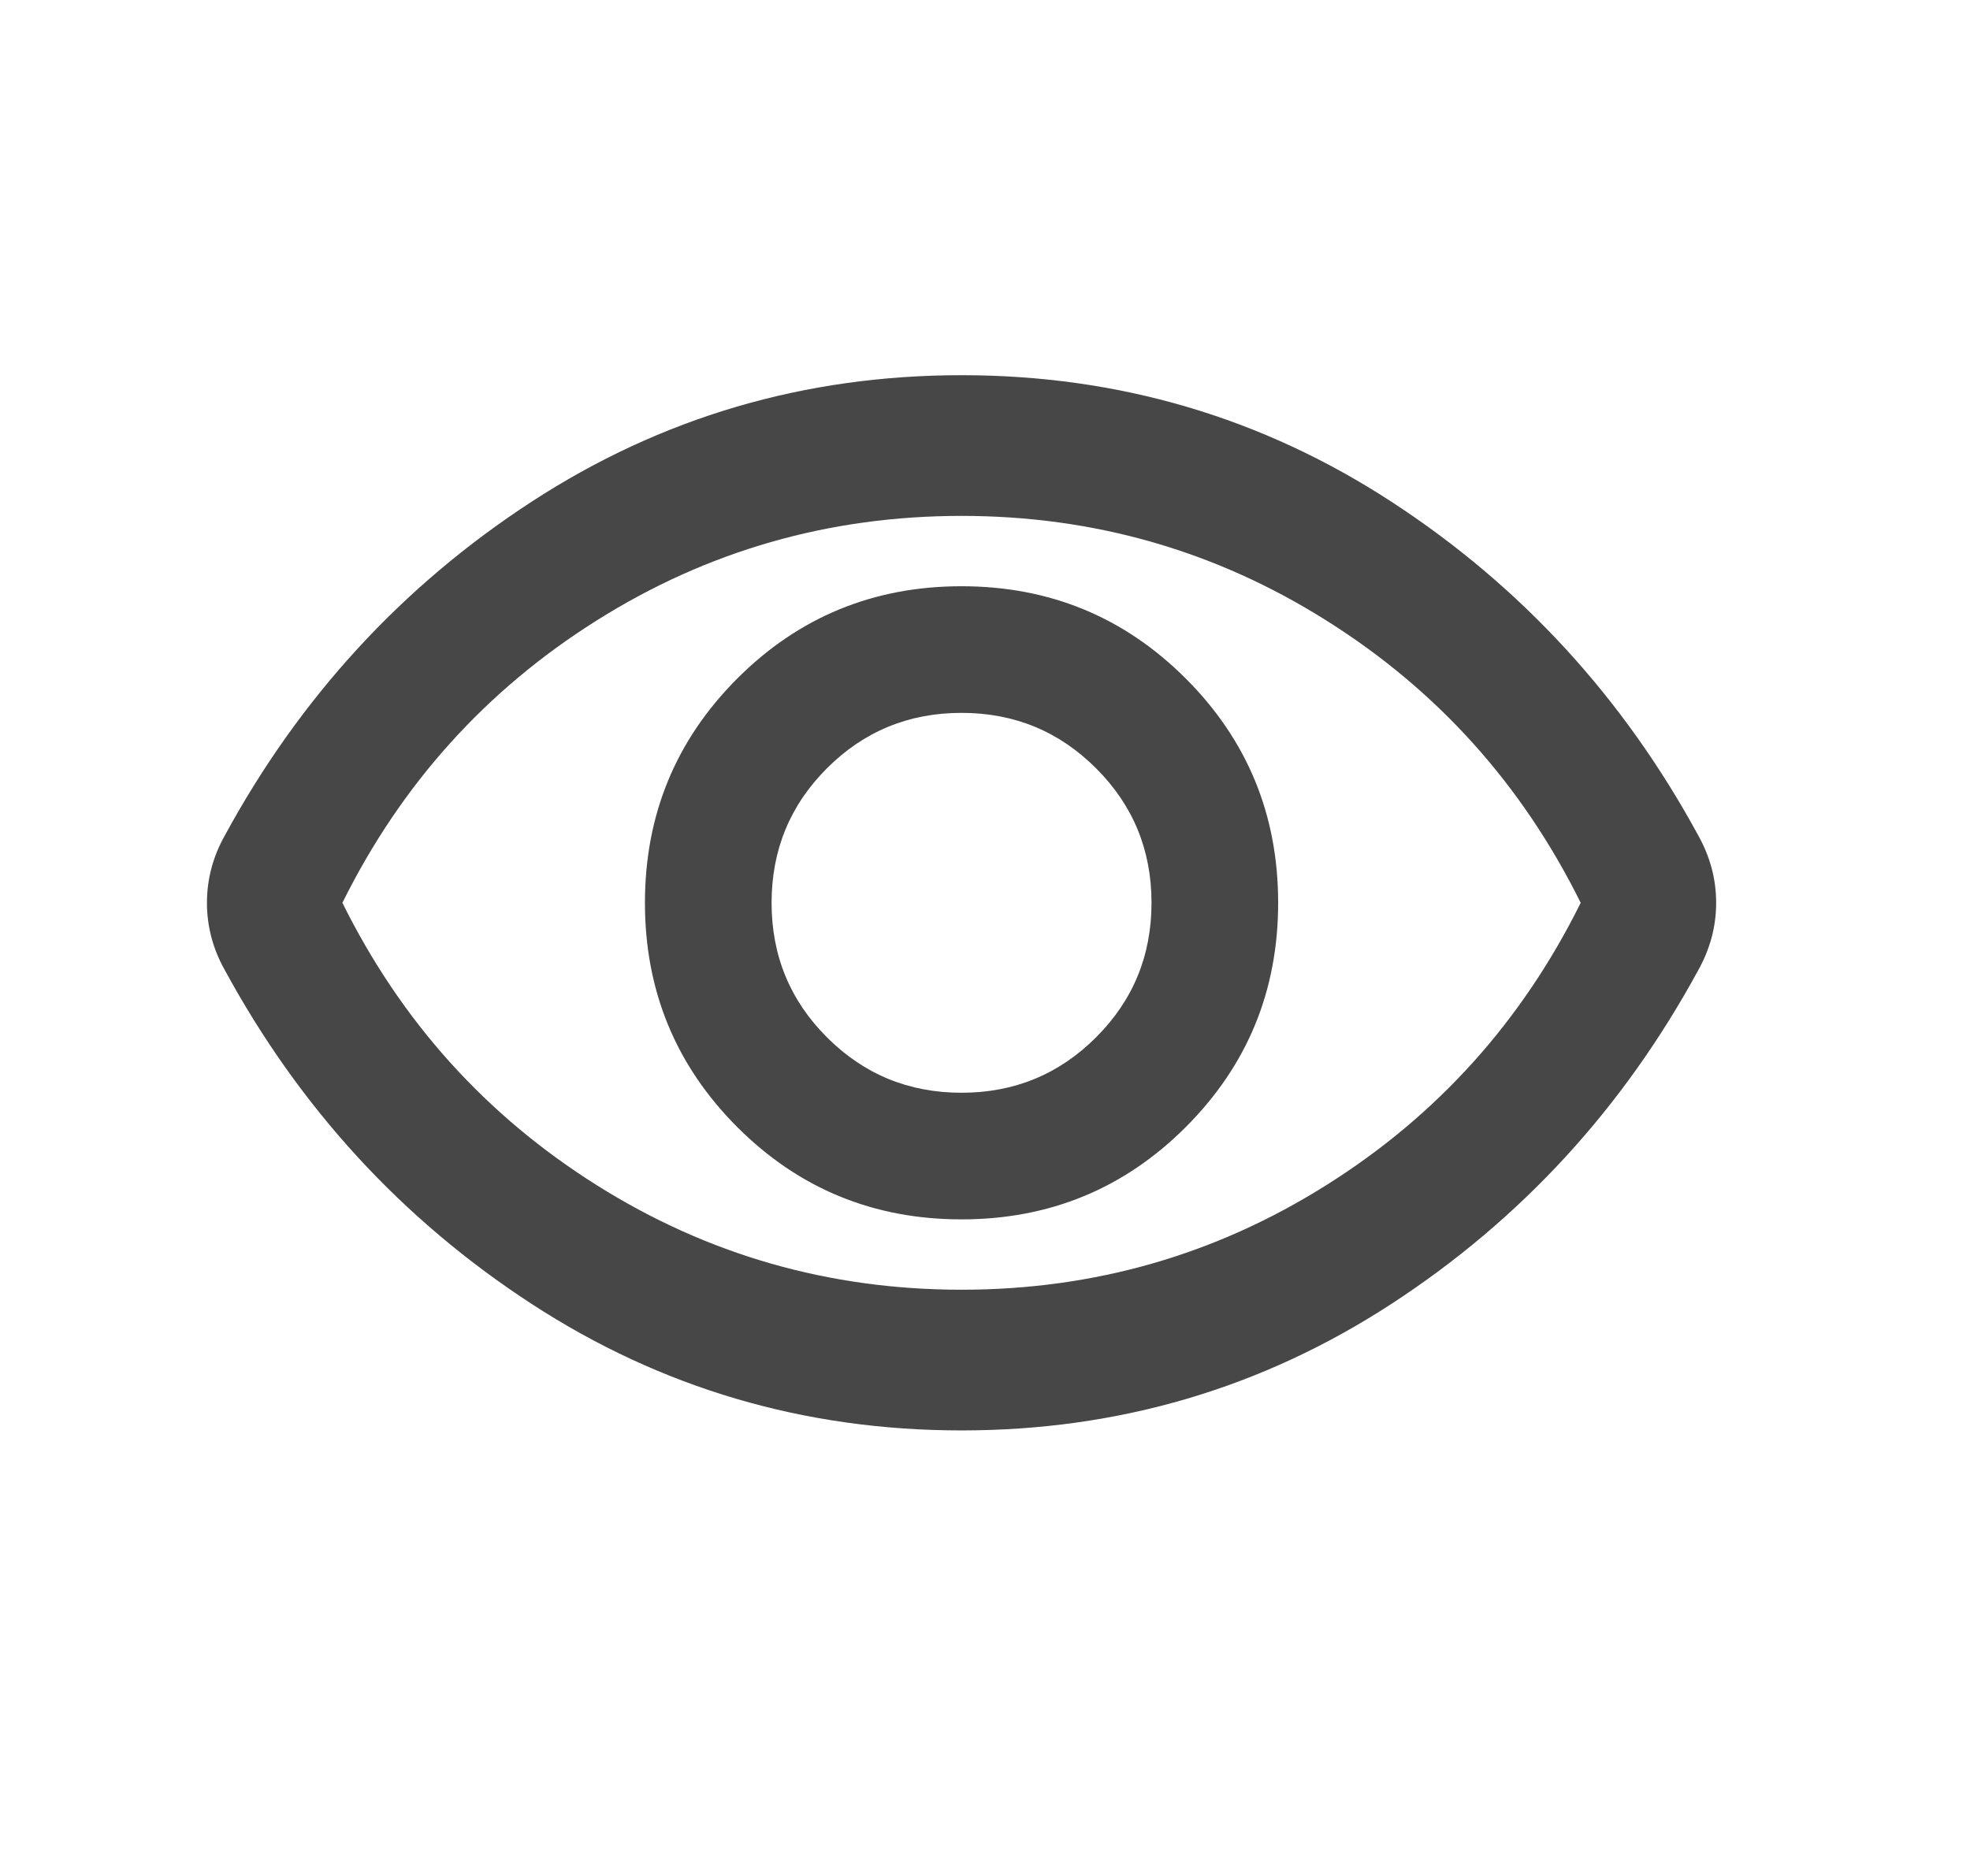 <svg width="21" height="20" viewBox="0 0 21 20" fill="none" xmlns="http://www.w3.org/2000/svg">
<path d="M10.25 13C11.187 13 11.984 12.672 12.64 12.016C13.297 11.359 13.625 10.562 13.625 9.625C13.625 8.688 13.297 7.891 12.64 7.234C11.984 6.578 11.187 6.25 10.25 6.25C9.312 6.25 8.515 6.578 7.859 7.234C7.203 7.891 6.875 8.688 6.875 9.625C6.875 10.562 7.203 11.359 7.859 12.016C8.515 12.672 9.312 13 10.25 13ZM10.25 11.65C9.687 11.65 9.209 11.453 8.815 11.059C8.422 10.666 8.225 10.188 8.225 9.625C8.225 9.062 8.422 8.584 8.815 8.191C9.209 7.797 9.687 7.6 10.25 7.6C10.812 7.6 11.29 7.797 11.684 8.191C12.078 8.584 12.275 9.062 12.275 9.625C12.275 10.188 12.078 10.666 11.684 11.059C11.29 11.453 10.812 11.65 10.25 11.65ZM10.25 15.25C8.575 15.25 7.047 14.8 5.665 13.9C4.284 13 3.194 11.812 2.394 10.338C2.331 10.225 2.284 10.109 2.253 9.991C2.222 9.872 2.206 9.75 2.206 9.625C2.206 9.5 2.222 9.378 2.253 9.259C2.284 9.141 2.331 9.025 2.394 8.912C3.194 7.438 4.284 6.25 5.665 5.35C7.047 4.45 8.575 4 10.25 4C11.925 4 13.453 4.45 14.834 5.35C16.215 6.25 17.306 7.438 18.106 8.912C18.169 9.025 18.215 9.141 18.247 9.259C18.278 9.378 18.294 9.5 18.294 9.625C18.294 9.75 18.278 9.872 18.247 9.991C18.215 10.109 18.169 10.225 18.106 10.338C17.306 11.812 16.215 13 14.834 13.9C13.453 14.8 11.925 15.25 10.25 15.25ZM10.25 13.75C11.662 13.75 12.959 13.378 14.14 12.634C15.322 11.891 16.225 10.887 16.85 9.625C16.225 8.363 15.322 7.359 14.14 6.616C12.959 5.872 11.662 5.5 10.25 5.5C8.837 5.5 7.54 5.872 6.359 6.616C5.178 7.359 4.275 8.363 3.65 9.625C4.275 10.887 5.178 11.891 6.359 12.634C7.54 13.378 8.837 13.75 10.25 13.75Z" fill="#474747"/>
</svg>
